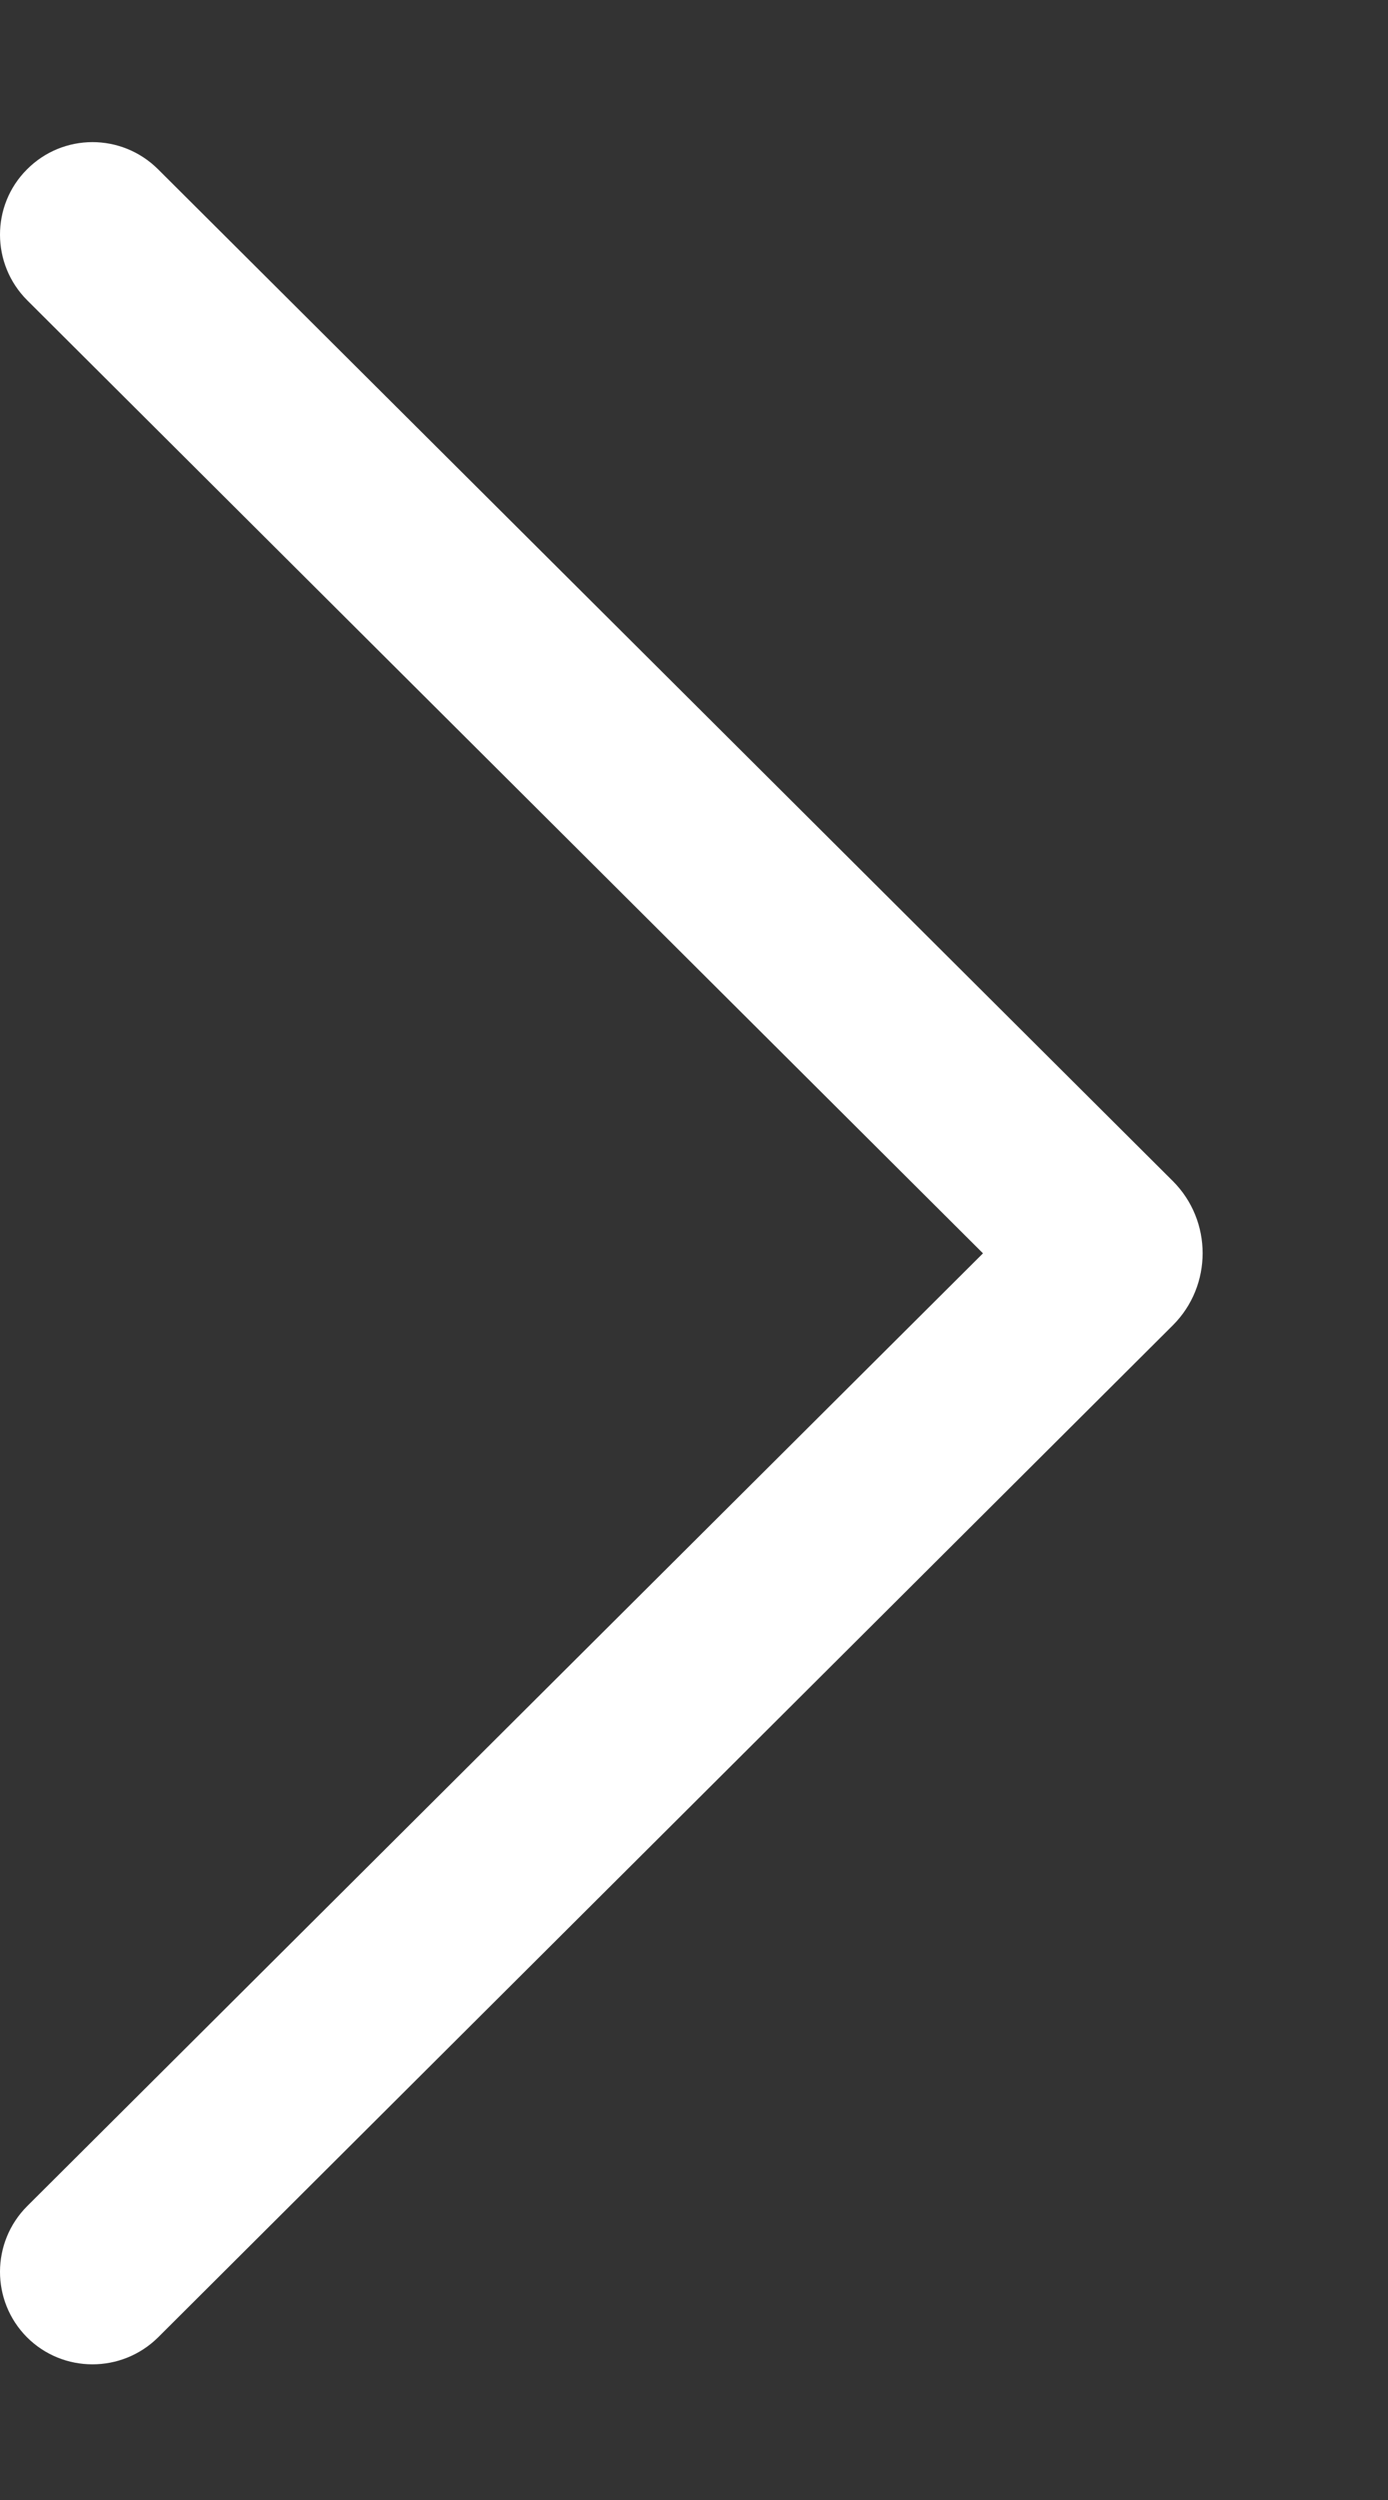 <svg width="5" height="9" viewBox="0 0 5 9" fill="none" xmlns="http://www.w3.org/2000/svg">
<rect x="0" y="0" width="5" height="9" fill="#333333" stroke="none"/>
<path d="M0.097 8.414C0.227 8.544 0.438 8.544 0.569 8.415L4.225 4.771C4.368 4.628 4.368 4.395 4.225 4.252L0.569 0.609C0.438 0.479 0.227 0.479 0.097 0.61C-0.033 0.74 -0.032 0.951 0.098 1.081L3.541 4.512L0.098 7.942C-0.032 8.072 -0.033 8.283 0.097 8.414Z" fill="white"/>
</svg>
